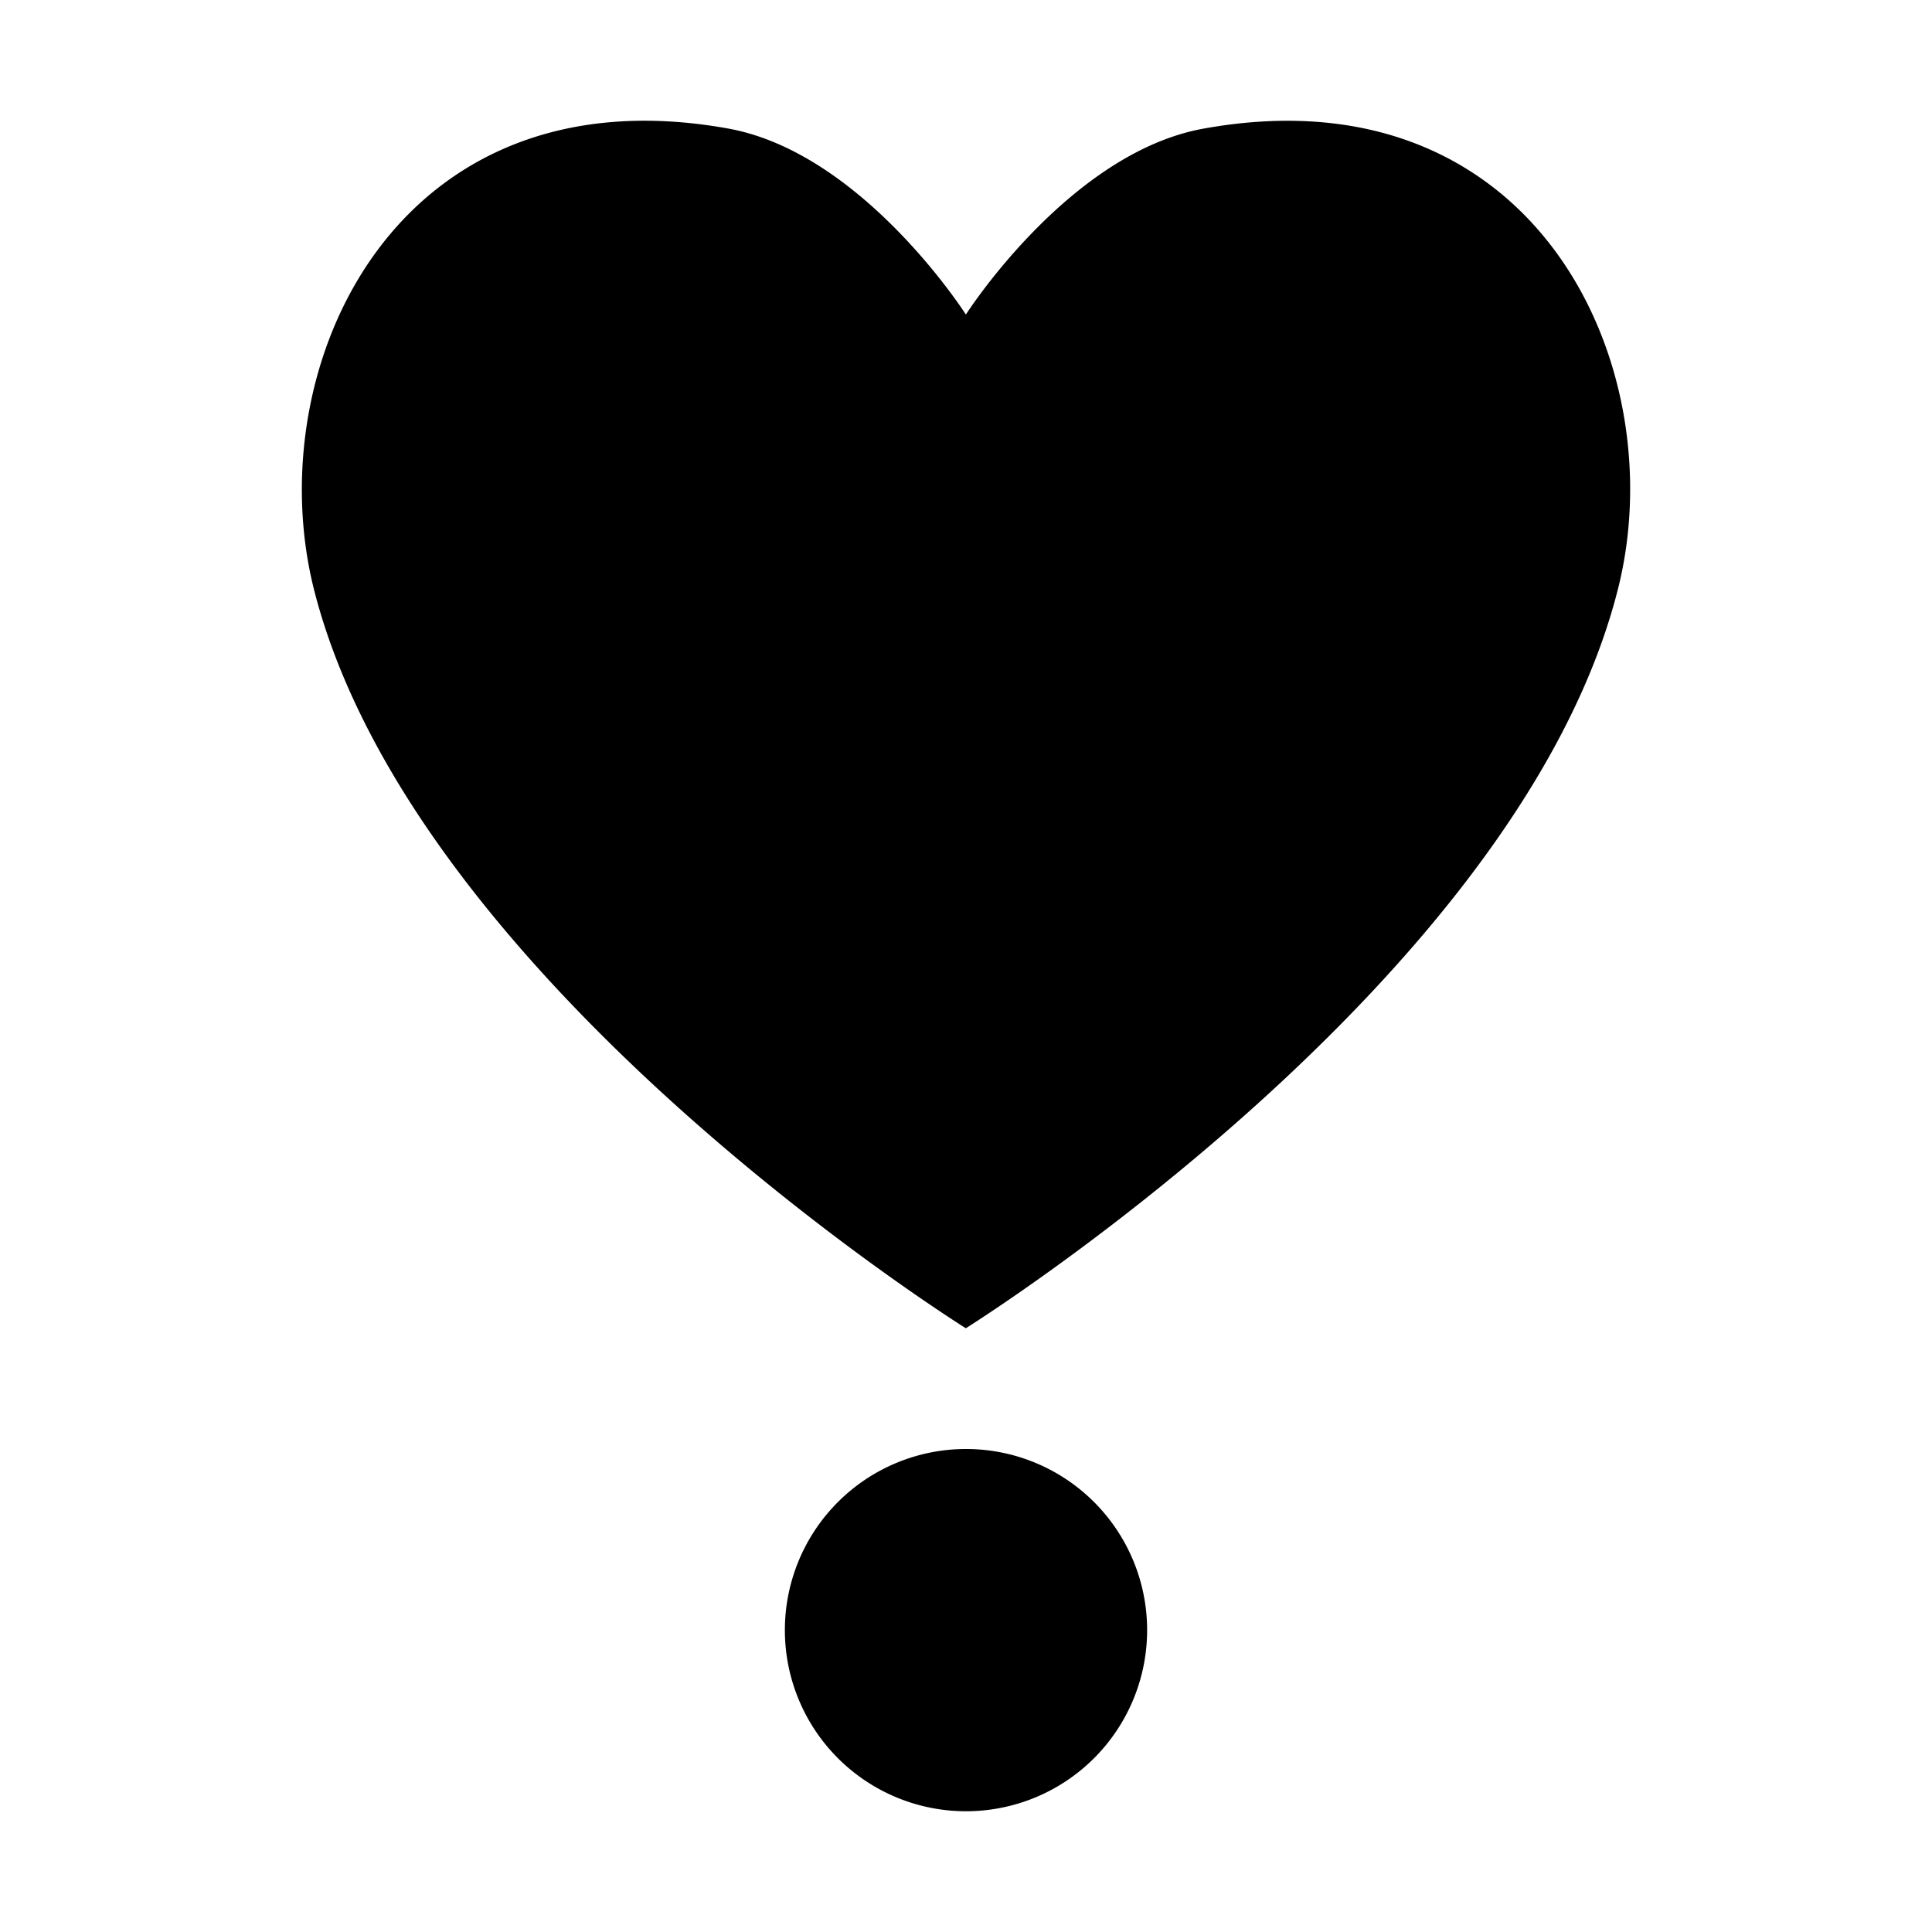 <svg xmlns="http://www.w3.org/2000/svg" width="1em" height="1em" viewBox="0 0 32 32"><path fill="currentColor" d="M15.998 5.21s1.71-2.68 3.938-3.08c5.51-.994 7.788 3.943 6.865 7.616C25.16 16.28 15.997 22 15.997 22S6.836 16.28 5.196 9.746c-.913-3.673 1.356-8.61 6.865-7.617c2.229.402 3.937 3.081 3.937 3.081M19 27a3 3 0 1 1-6 0a3 3 0 0 1 6 0"/></svg>